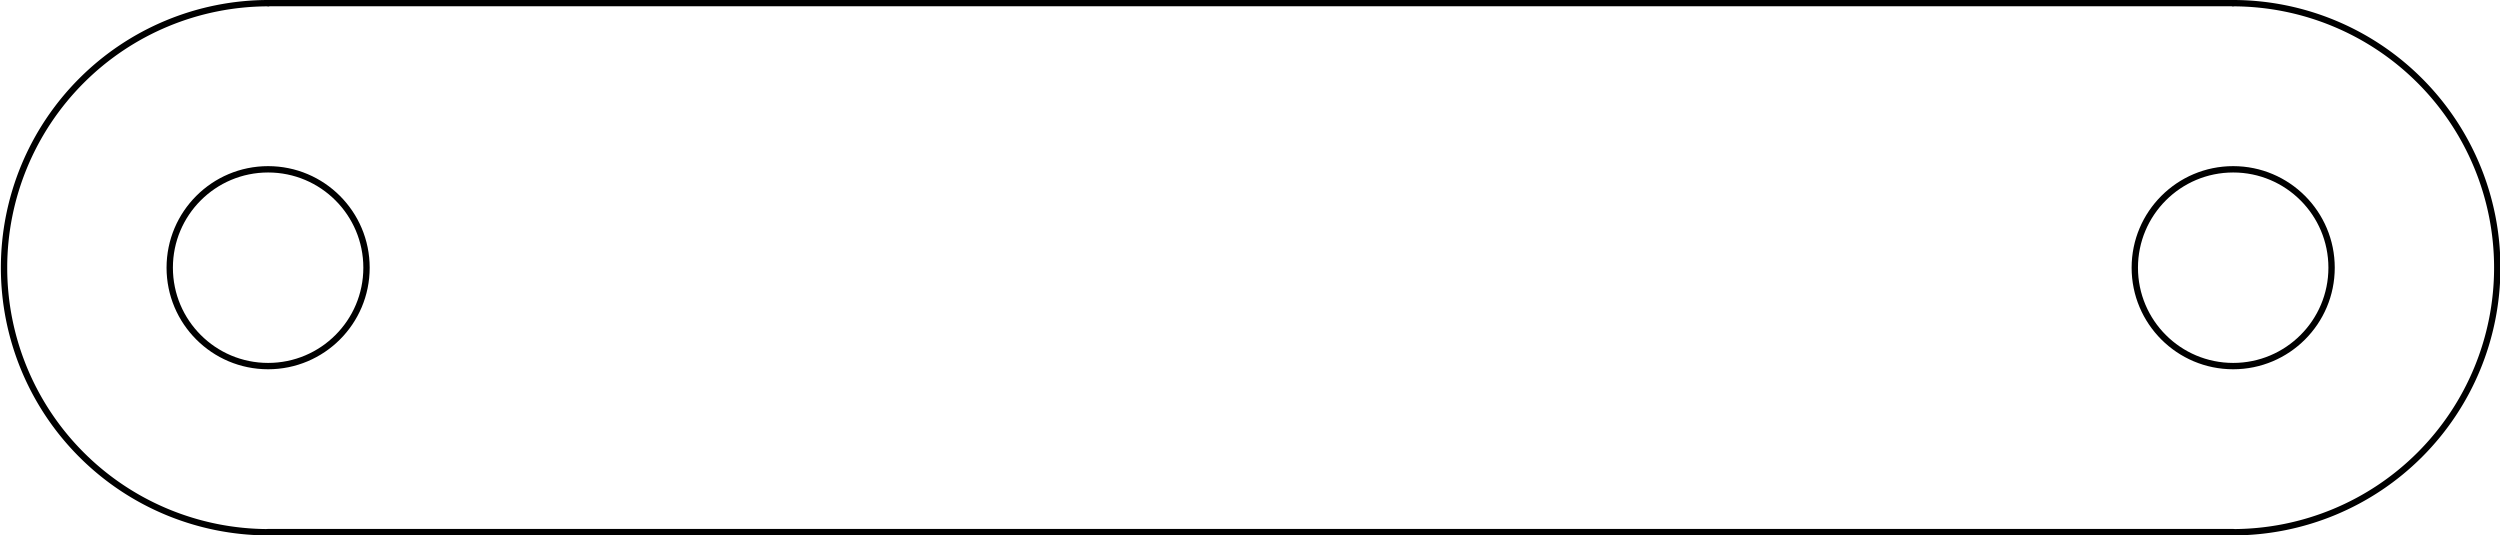 <?xml version="1.0" standalone="no"?>
 <!DOCTYPE svg PUBLIC "-//W3C//DTD SVG 1.1//EN" 
 "http://www.w3.org/Graphics/SVG/1.1/DTD/svg11.dtd"> 
<svg
  xmlns:svg="http://www.w3.org/2000/svg"
  xmlns="http://www.w3.org/2000/svg"
  xmlns:xlink="http://www.w3.org/1999/xlink"
  version="1.1"
  width="3.937cm" height="0.843cm" viewBox="0 0 15500 3320">
<title>SVG Picture created as DropDN - redesign plate making-brd.svg date 2021/06/01 16:02:01 </title>
  <desc>Picture generated by PCBNEW </desc>
<g style="fill:#000000; fill-opacity:1;stroke:#000000; stroke-opacity:1;
stroke-linecap:round; stroke-linejoin:round;"
 transform="translate(0 0) scale(1 1)">
</g>
<g style="fill:#000000; fill-opacity:0.0; 
stroke:#000000; stroke-width:-0; stroke-opacity:1; 
stroke-linecap:round; stroke-linejoin:round;">
<g >
</g>
<g >
</g>
</g>
<g style="fill:#000000; fill-opacity:0.0; 
stroke:#000000; stroke-width:-0; stroke-opacity:1; 
stroke-linecap:round; stroke-linejoin:round;">
</g>
<g style="fill:#000000; fill-opacity:0.0; 
stroke:#000000; stroke-width:39.37; stroke-opacity:1; 
stroke-linecap:round; stroke-linejoin:round;">
<circle cx="13847.8" cy="1660.31" r="610.236" /> 
<circle cx="1660.31" cy="1660.31" r="610.236" /> 
<path d="M13847 3300
L1660 3300
" />
<path d="M13847.8 3300.94 A1640.63 1640.63 0.0 0 0 13847.8 19.685" />
<path d="M1660 19
L13847 19
" />
<path d="M1660.31 19.685 A1640.63 1640.63 0.0 0 0 1660.31 3300.94" />
<g >
</g>
<g >
</g>
</g> 
</svg>
